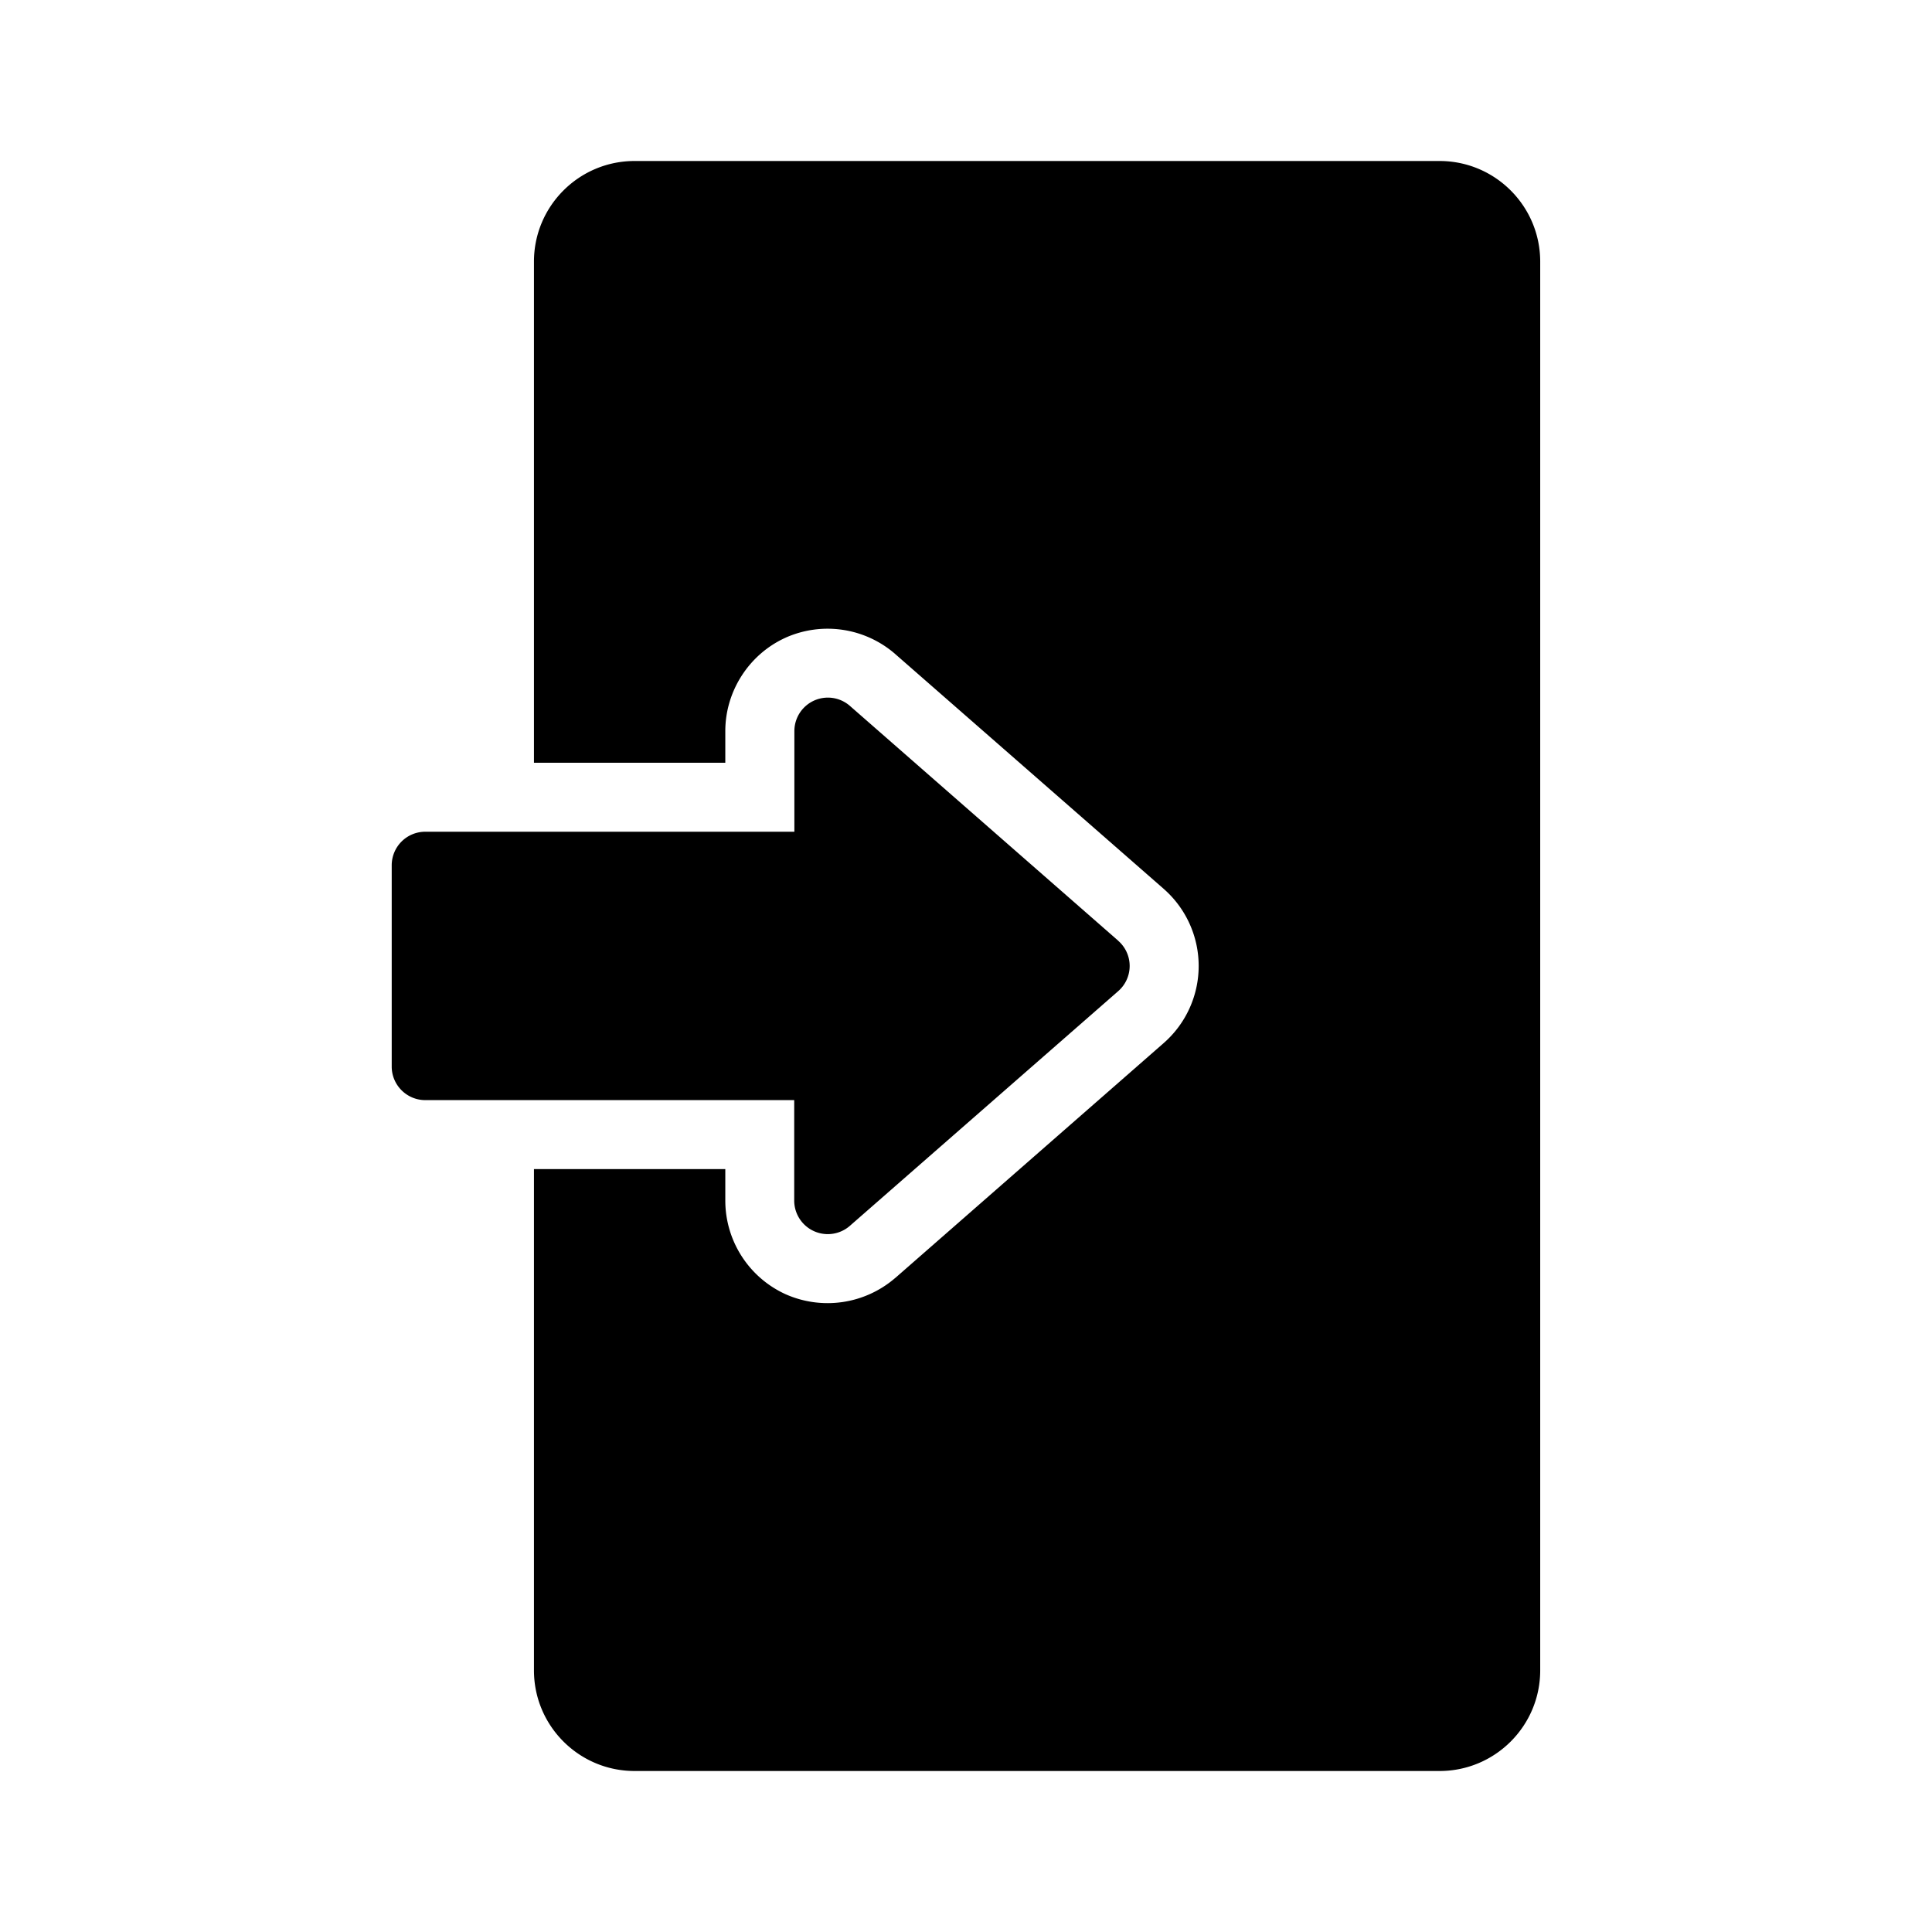 <svg viewBox="0 0 24 24" xmlns="http://www.w3.org/2000/svg"><path d="M7.883 2c-.69 0-1.25.56-1.25 1.25v6.225H9.01v-.393c0-.496.295-.955.748-1.16a.857.857 0 0 1 .004-.002 1.28 1.28 0 0 1 1.357.203.857.857 0 0 0 .002.002l3.332 2.914.002.002a1.273 1.273 0 0 1-.001 1.918l-3.33 2.914-.003.002a1.285 1.285 0 0 1-1.365.201 1.279 1.279 0 0 1-.746-1.16v-.393H6.633v6.227c0 .69.56 1.25 1.25 1.25h10c.69 0 1.25-.56 1.25-1.25V3.25c0-.69-.56-1.25-1.25-1.25z"/><path d="m13.891 11.686-3.333-2.917a.416.416 0 0 0-.69.313v1.25H5.283a.417.417 0 0 0-.417.417v2.5c0 .23.187.417.417.417h4.583v1.25a.417.417 0 0 0 .69.313l3.334-2.916a.415.415 0 0 0 0-.627z"/></svg>